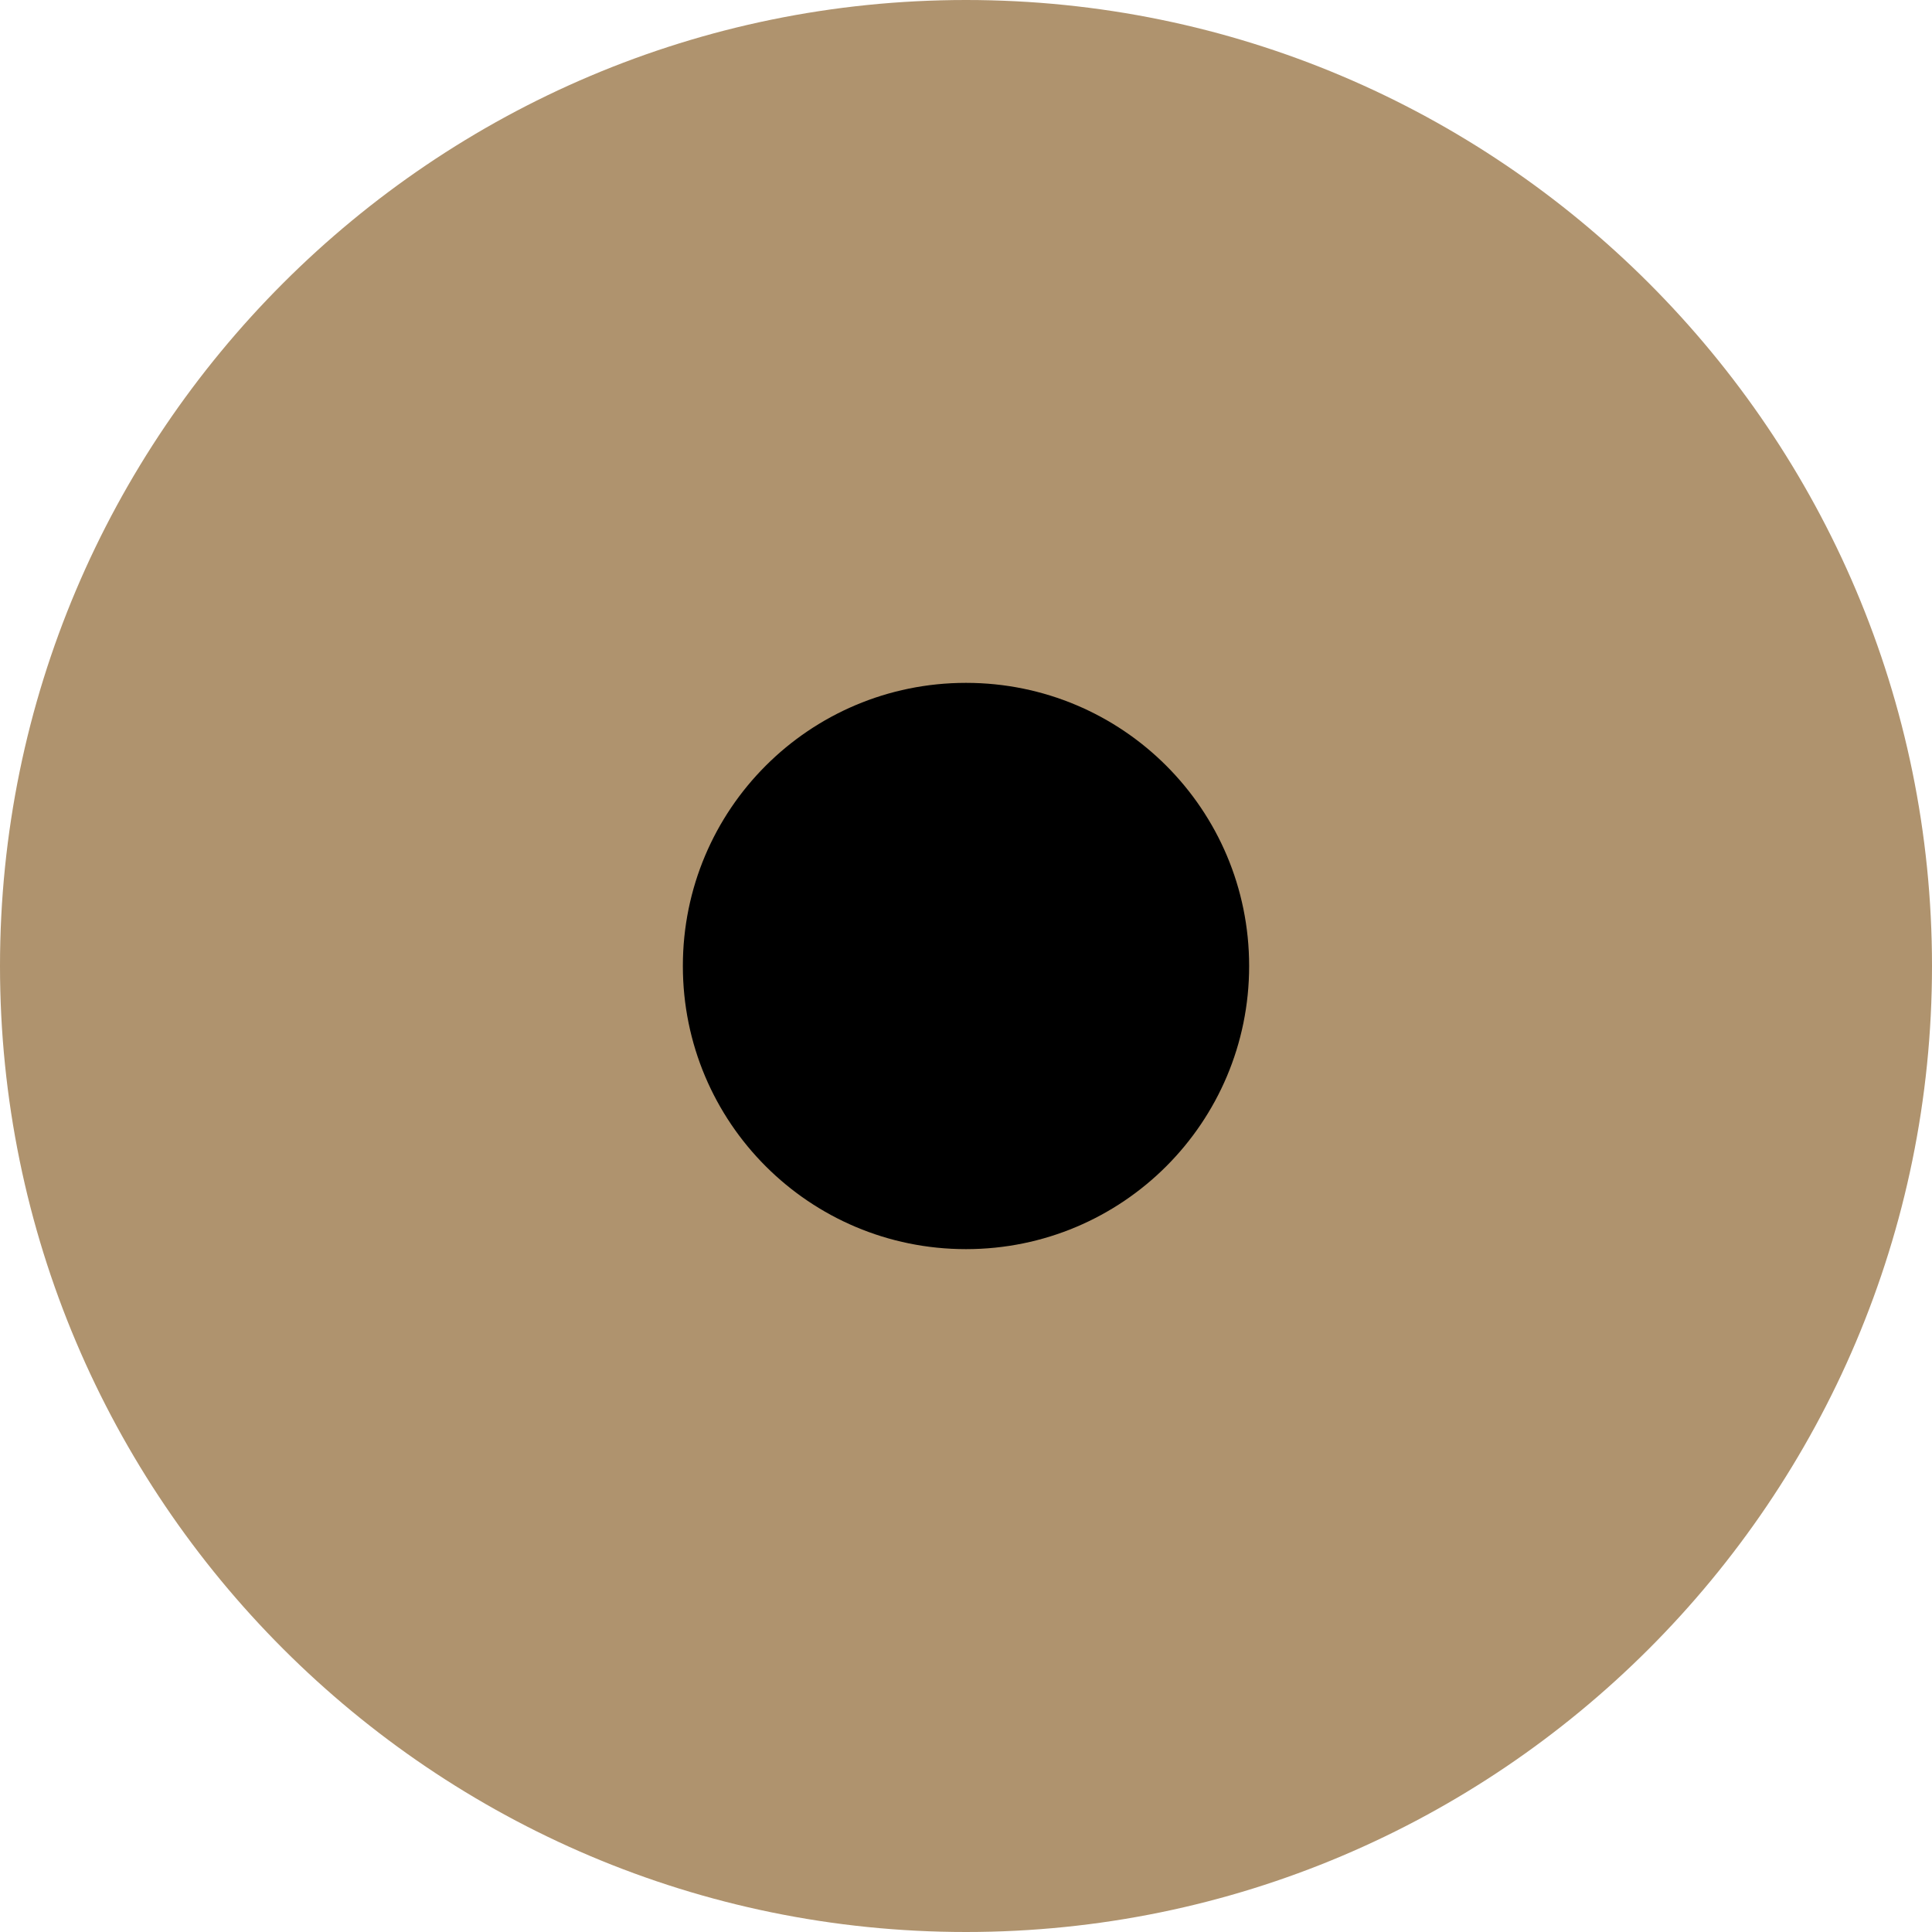 <?xml version="1.0" encoding="utf-8"?>
<!-- Generator: Adobe Illustrator 22.1.0, SVG Export Plug-In . SVG Version: 6.00 Build 0)  -->
<svg version="1.1" id="图层_1" xmlns="http://www.w3.org/2000/svg" xmlns:xlink="http://www.w3.org/1999/xlink" x="0px" y="0px"
	 viewBox="0 0 58 58" style="enable-background:new 0 0 58 58;" xml:space="preserve">
<style type="text/css">
	.st0{fill-rule:evenodd;clip-rule:evenodd;fill:#AF936E;}
	.st1{fill-rule:evenodd;clip-rule:evenodd;}
</style>
<path class="st0" d="M29,0c16,0,29,13,29,29c0,16-13,29-29,29"/>
<path class="st0" d="M29,58C13,58,0,45,0,29C0,13,13,0,29,0"/>
<path class="st1" d="M29,20.5c4.7,0,8.5,3.8,8.5,8.5c0,4.7-3.8,8.5-8.5,8.5c-4.7,0-8.5-3.8-8.5-8.5C20.5,24.3,24.3,20.5,29,20.5
	L29,20.5z"/>
</svg>
